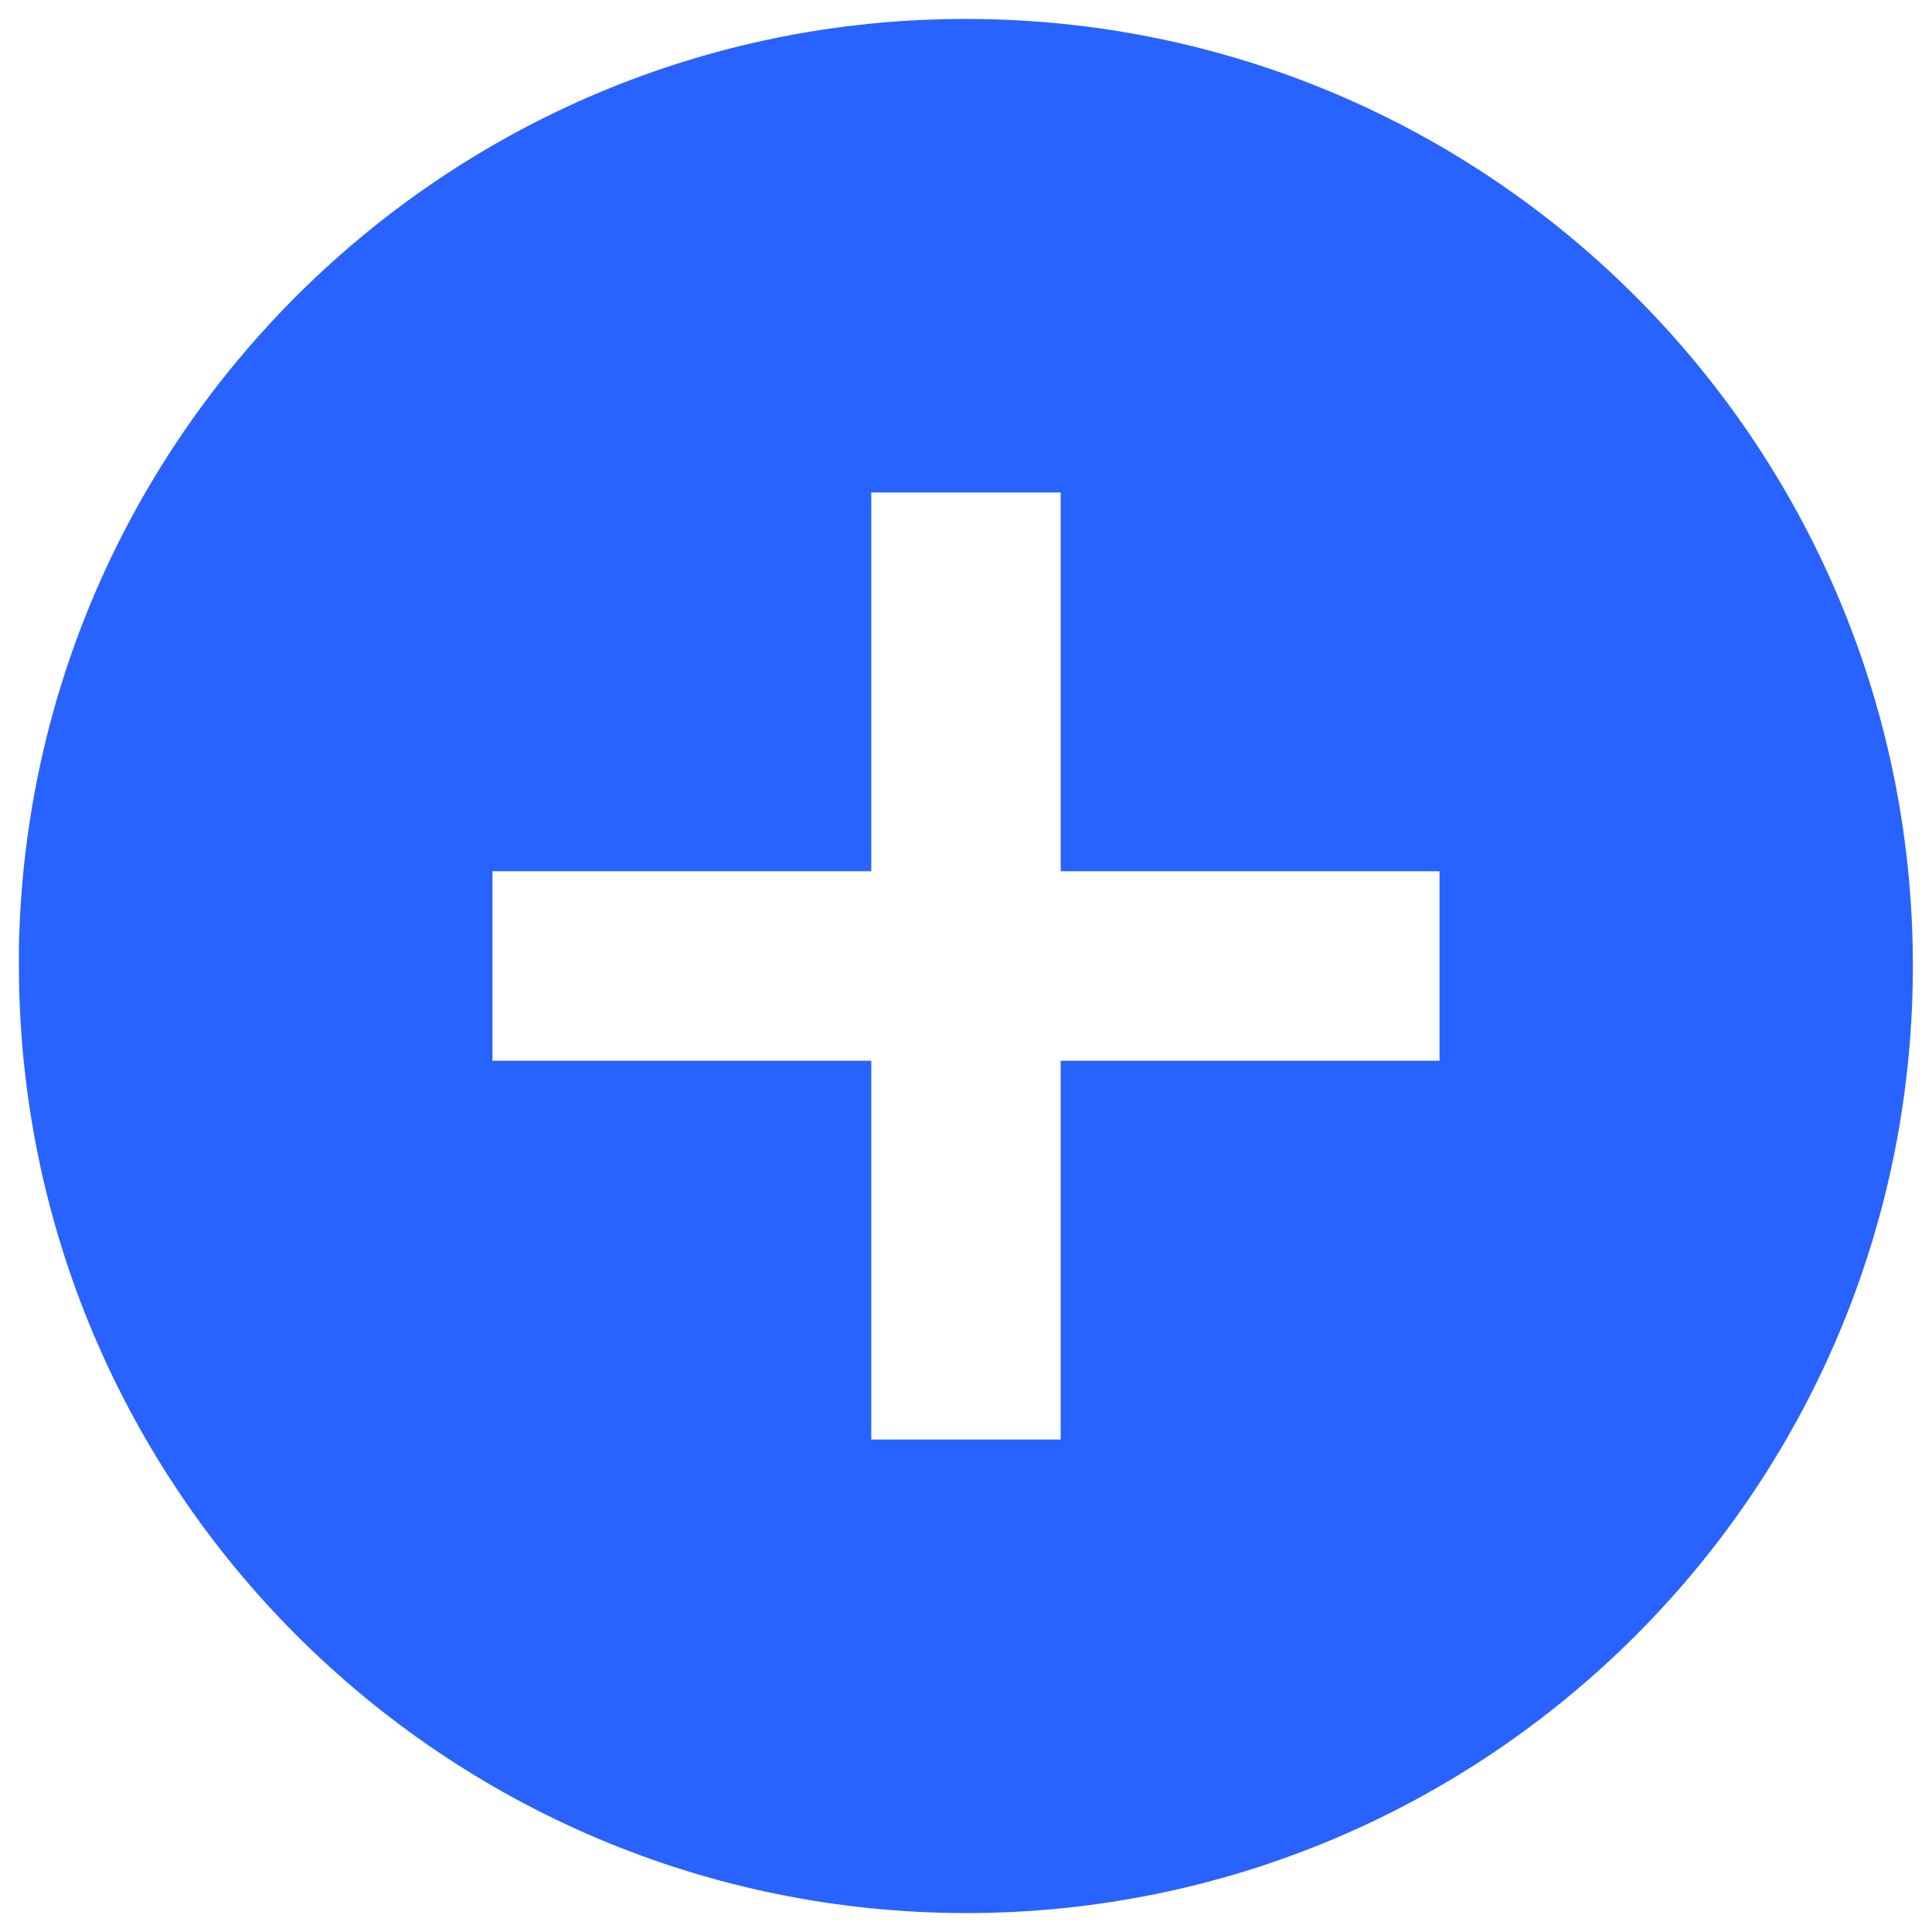 <svg width="34" height="34" viewBox="0 0 34 34" fill="none" xmlns="http://www.w3.org/2000/svg">
    <path d="M17 33.667C7.799 33.657 0.343 26.201 0.333 17V16.667C0.516 7.508 8.057 0.213 17.218 0.335C26.378 0.456 33.722 7.948 33.663 17.109C33.603 26.27 26.161 33.665 17 33.667ZM8.666 15.333V18.667H15.333V25.333H18.666V18.667H25.333V15.333H18.666V8.667H15.333V15.333H8.666Z" fill="#2862FF"/>
</svg>
